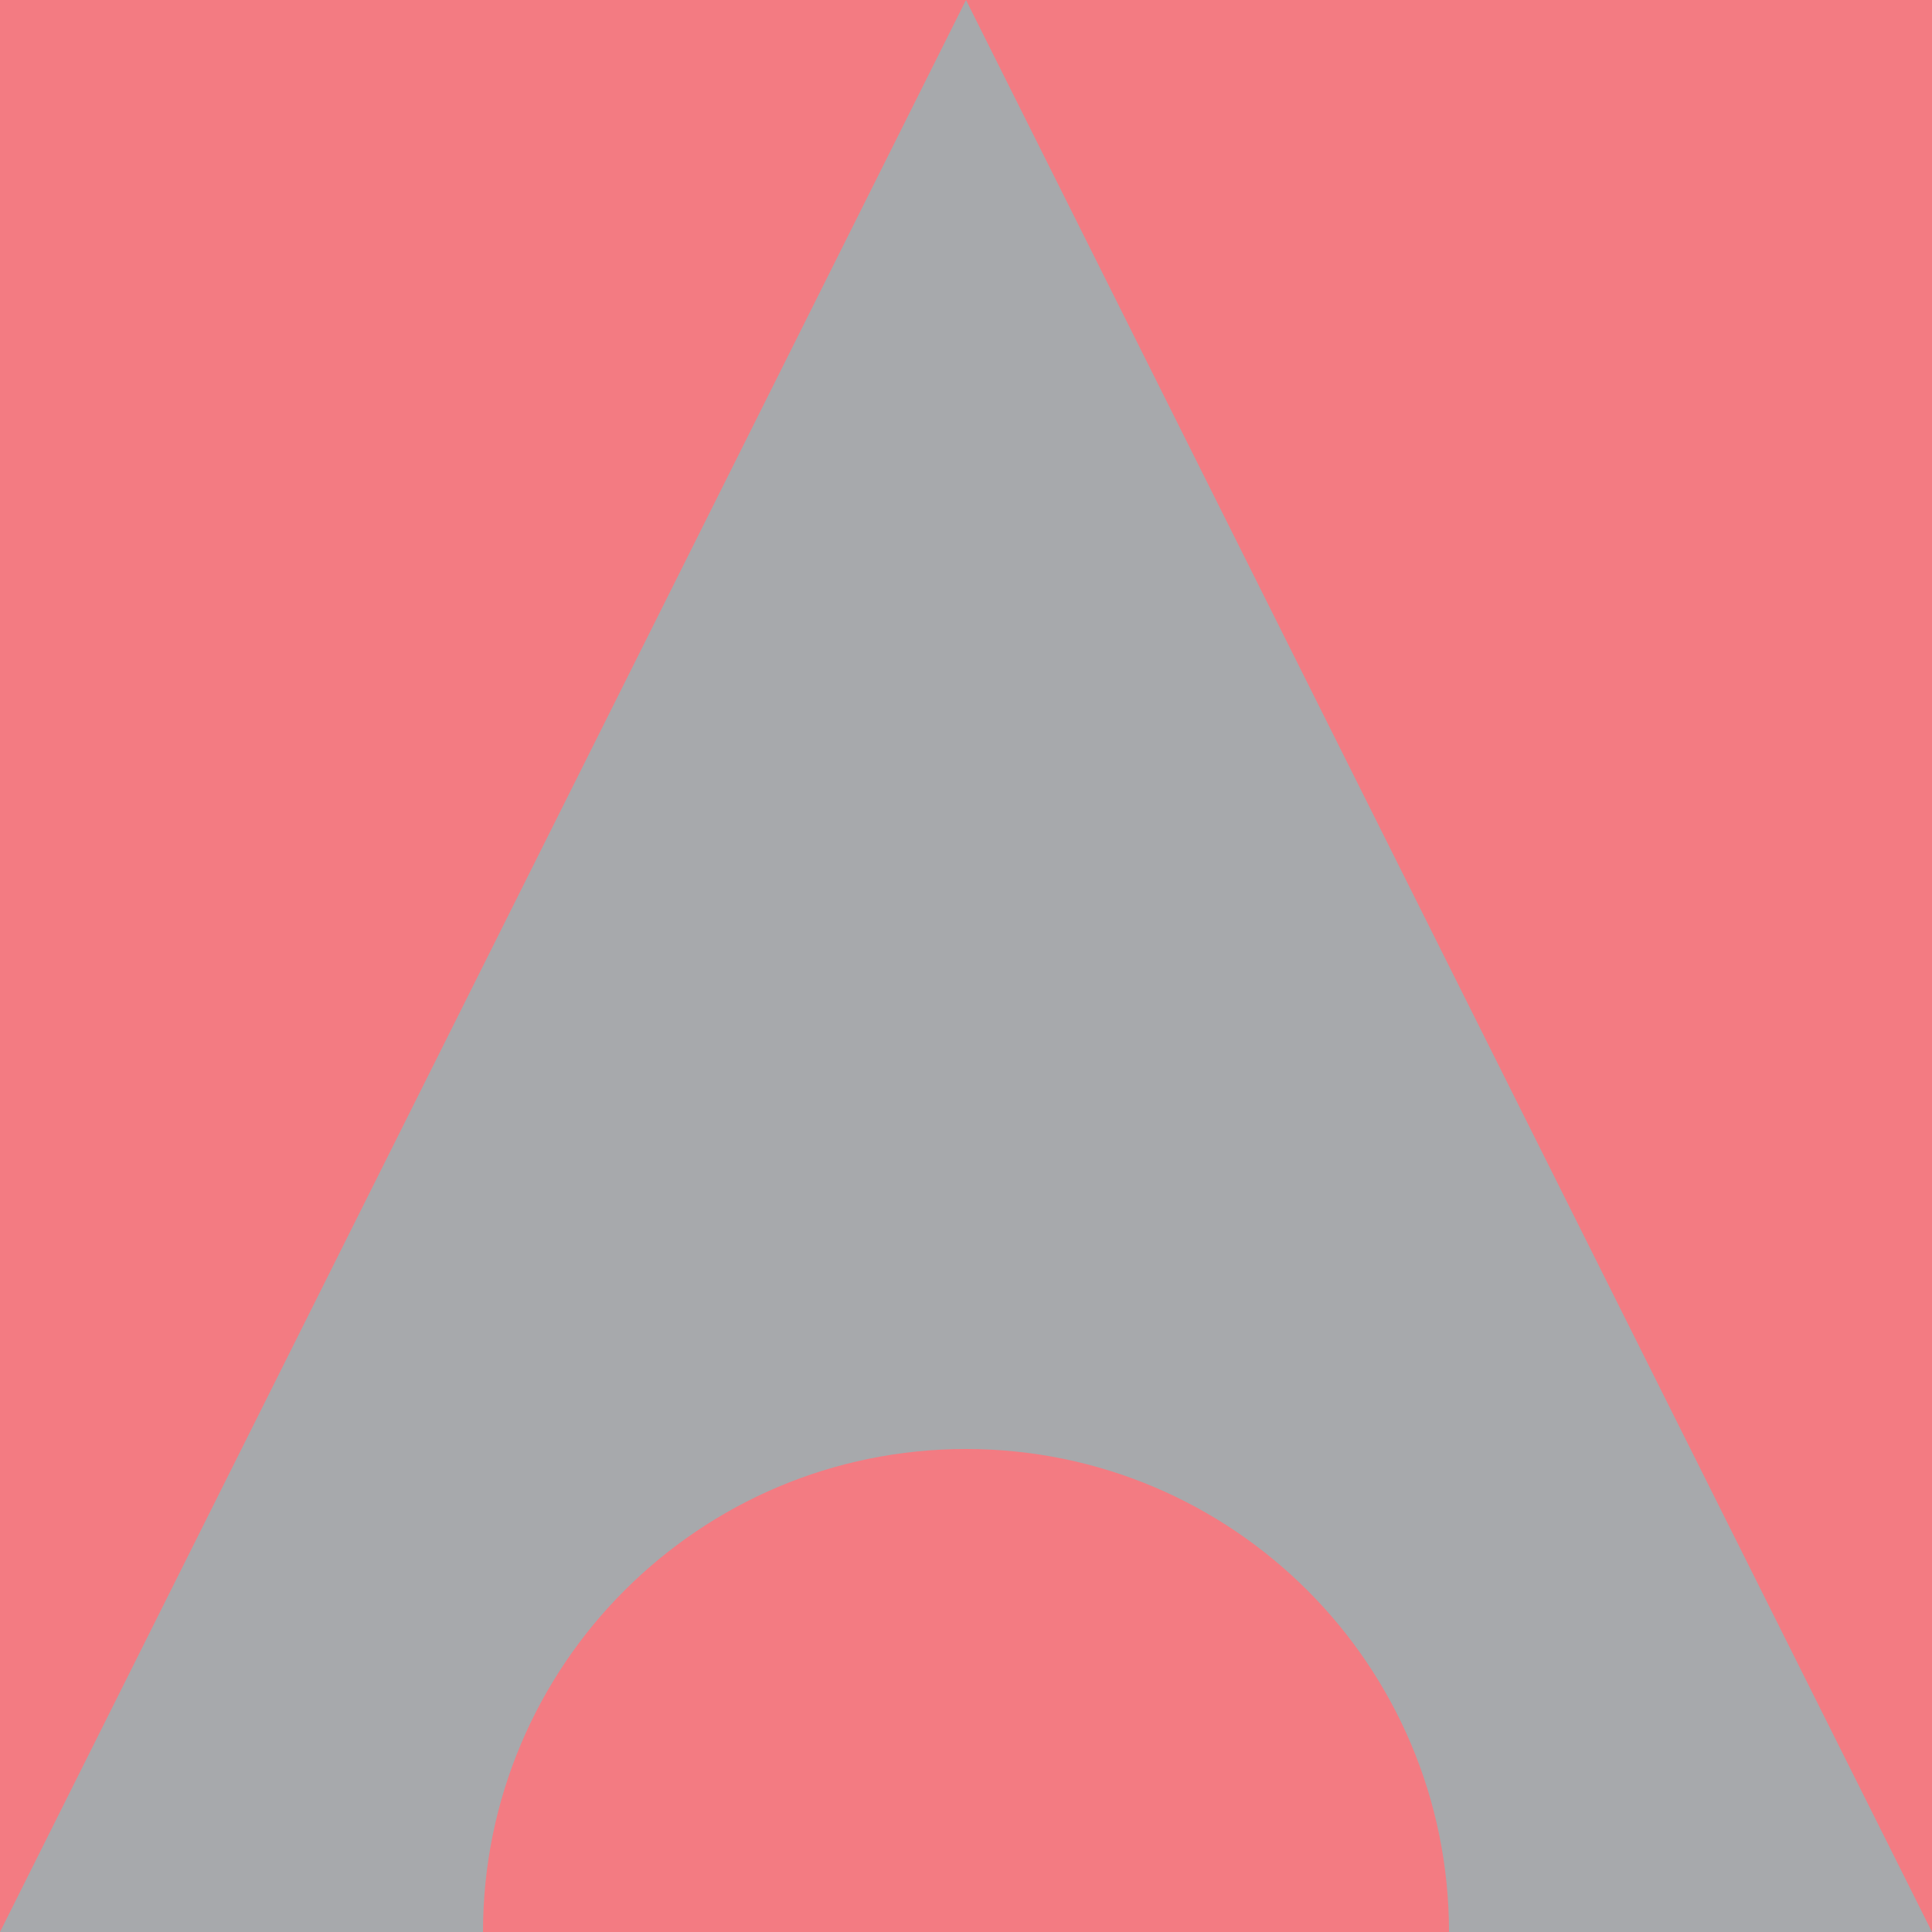 <?xml version="1.0" encoding="utf-8"?>
<!DOCTYPE svg PUBLIC "-//W3C//DTD SVG 1.1//EN" "http://www.w3.org/Graphics/SVG/1.1/DTD/svg11.dtd">
<svg version="1.1" id="layer1" xmlns="http://www.w3.org/2000/svg" xmlns:xlink="http://www.w3.org/1999/xlink" x="0px" y="0px"
	  viewBox="0 0 100 100" enable-background="new 0 0 100 100" xml:space="preserve">
	  <g>
	<rect class="color1" fill="#F37B82" width="100" height="100"/>
	<polygon class="color0" fill="#A7A9AC" points="0,100 50,0 100,100 	"/>
	<path class="color1" fill="#F37B82" d="M75,100L75,100c0-13.805-11.195-25-25-25s-25,11.195-25,25l0,0H75z"/>
</g>
</svg>
